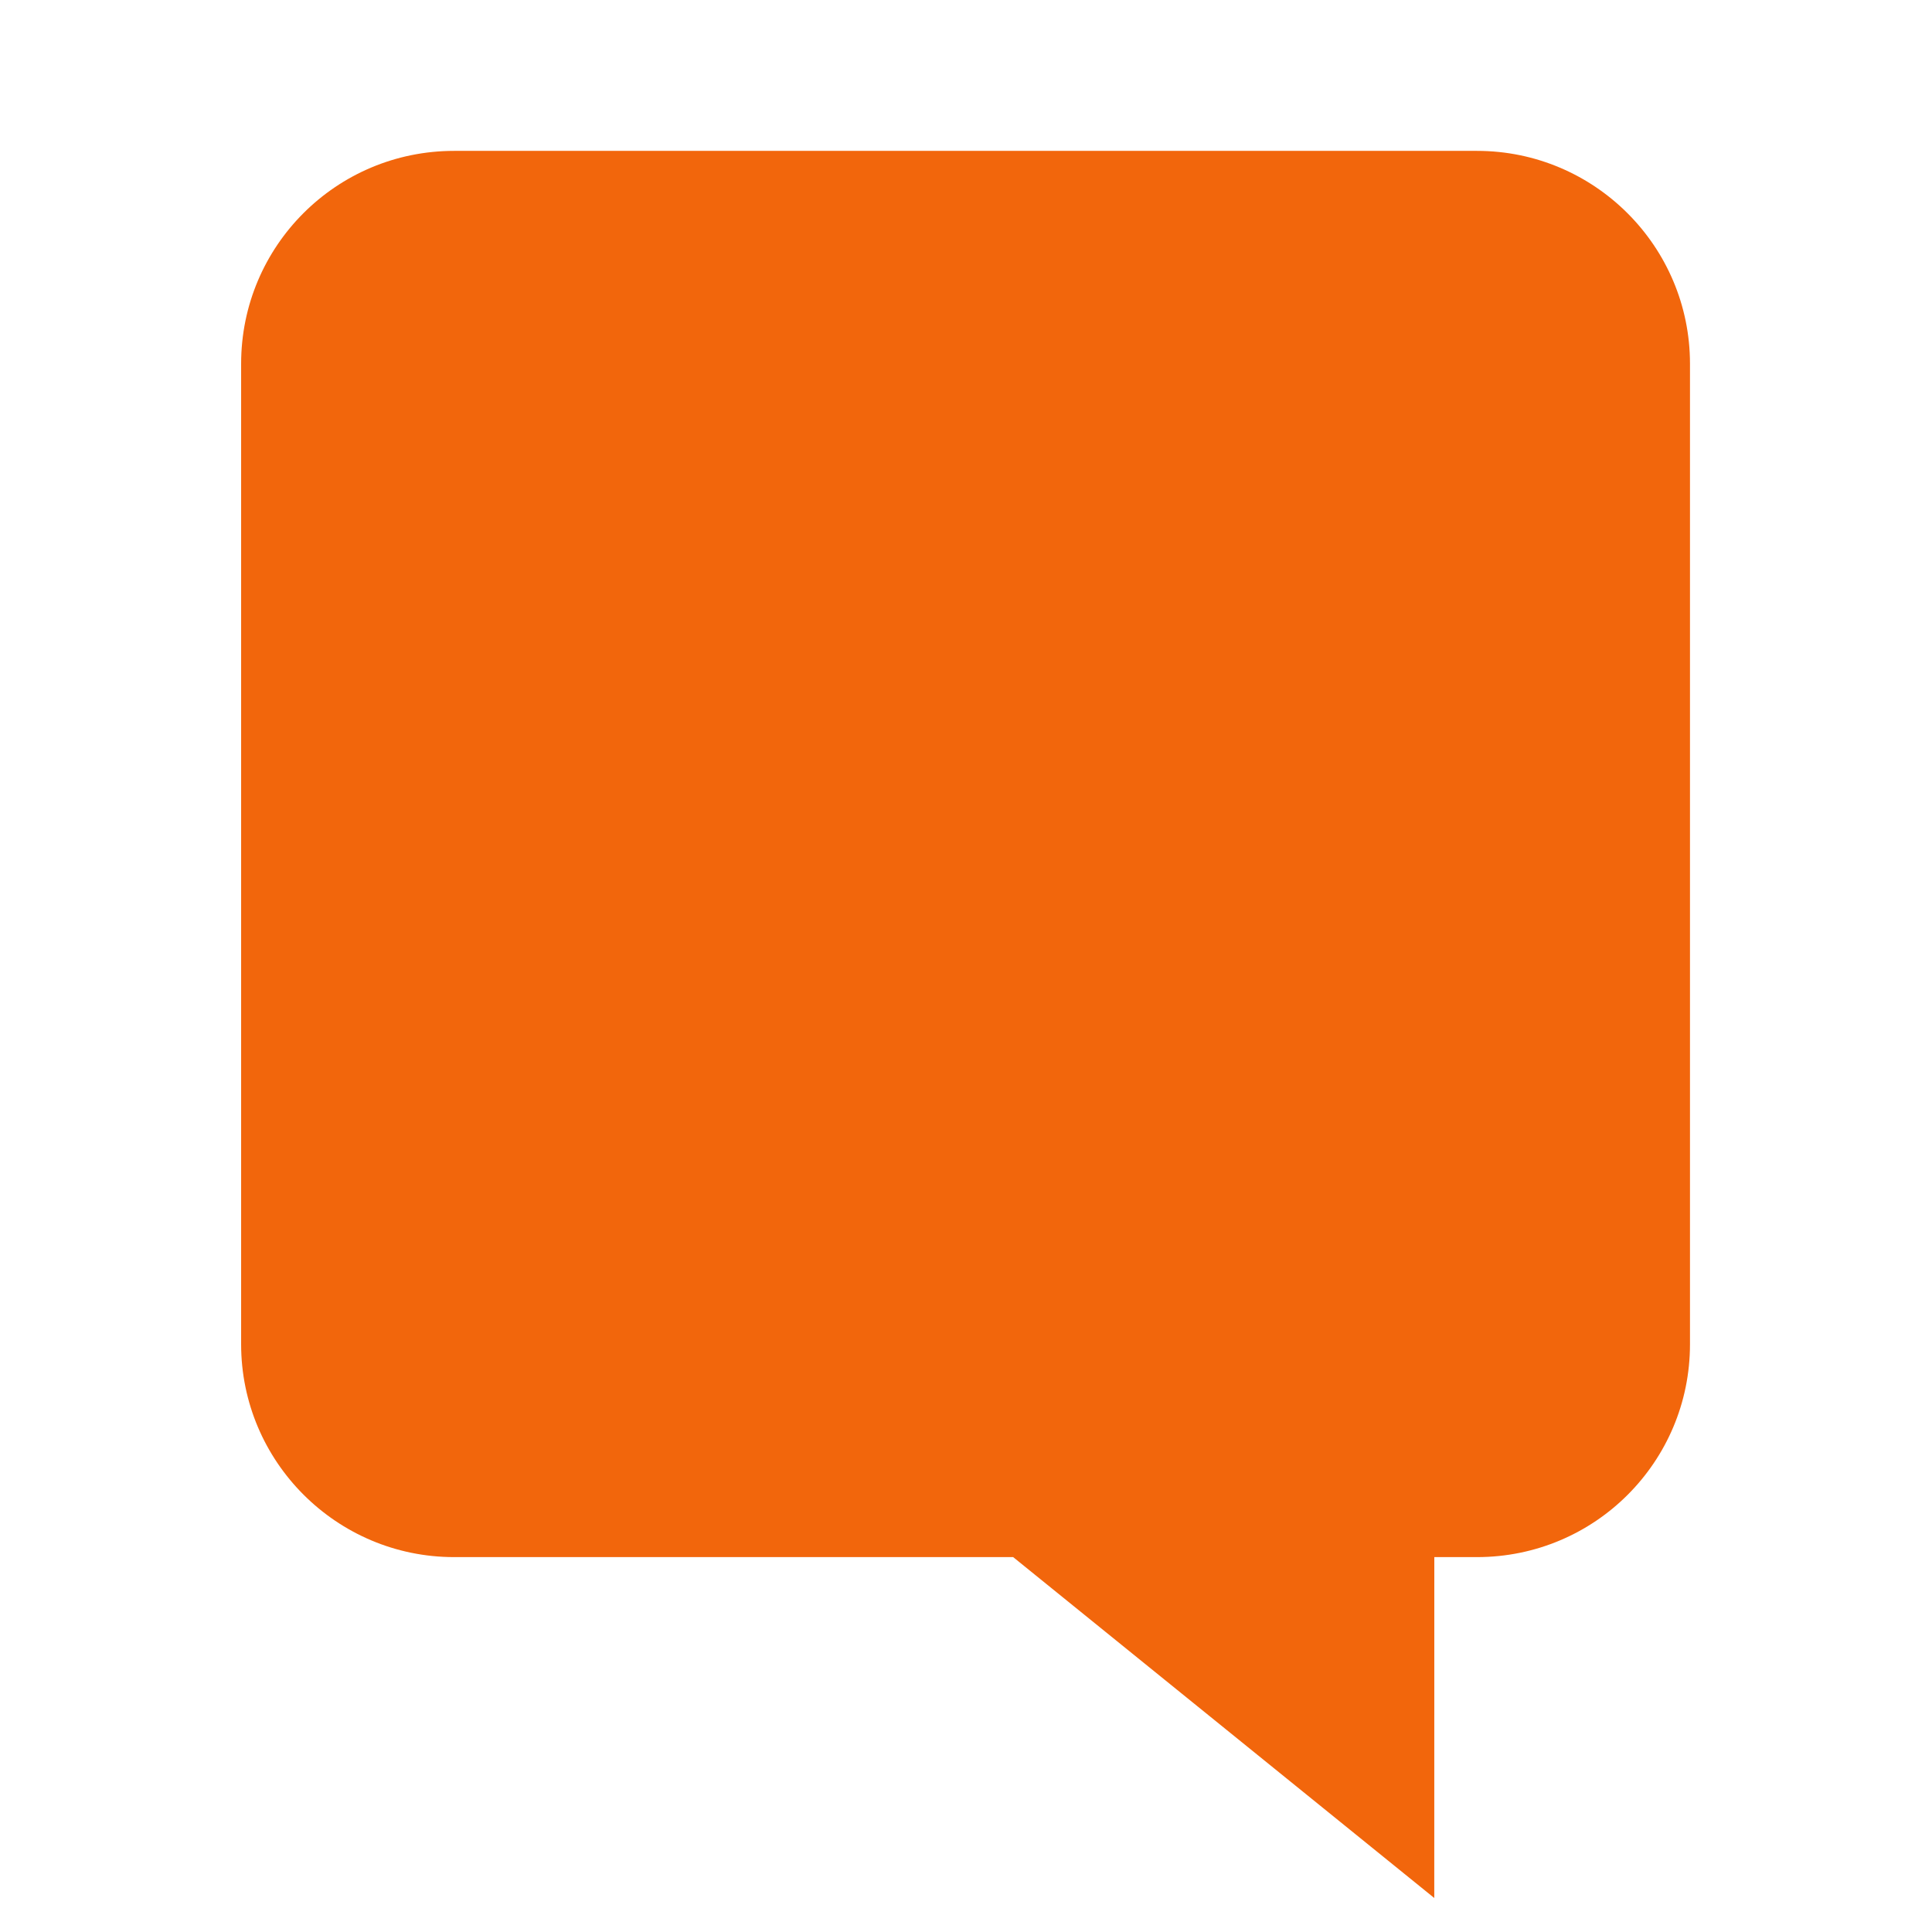 <svg width="64" height="64" version="1.1" xmlns="http://www.w3.org/2000/svg">
 <g transform="matrix(1.263 0 0 1.263 -8.43 -8.895)">
  <path id="Combined-Shape" d="m44.294 47.883h1.119c3.093 0 5.587-2.499 5.587-5.582v-25.719c0-3.075-2.501-5.582-5.587-5.582h-26.827c-3.093 0-5.587 2.499-5.587 5.582v25.719c0 3.075 2.501 5.582 5.587 5.582h14.662l11.045 8.941z" fill="#f2660c" stroke-width="1.118"/>
  <polygon transform="translate(8,9)" points="21.735 9 26.382 9 26.382 17.918 33.677 13.706 36 17.73 28.191 22.238 34.009 28.056 30.724 31.342 24 24.618 17.276 31.342 13.991 28.056 19.809 22.238 12 17.73 14.323 13.706 21.735 17.985" fill="#f2660c"/>
 </g>
</svg>
